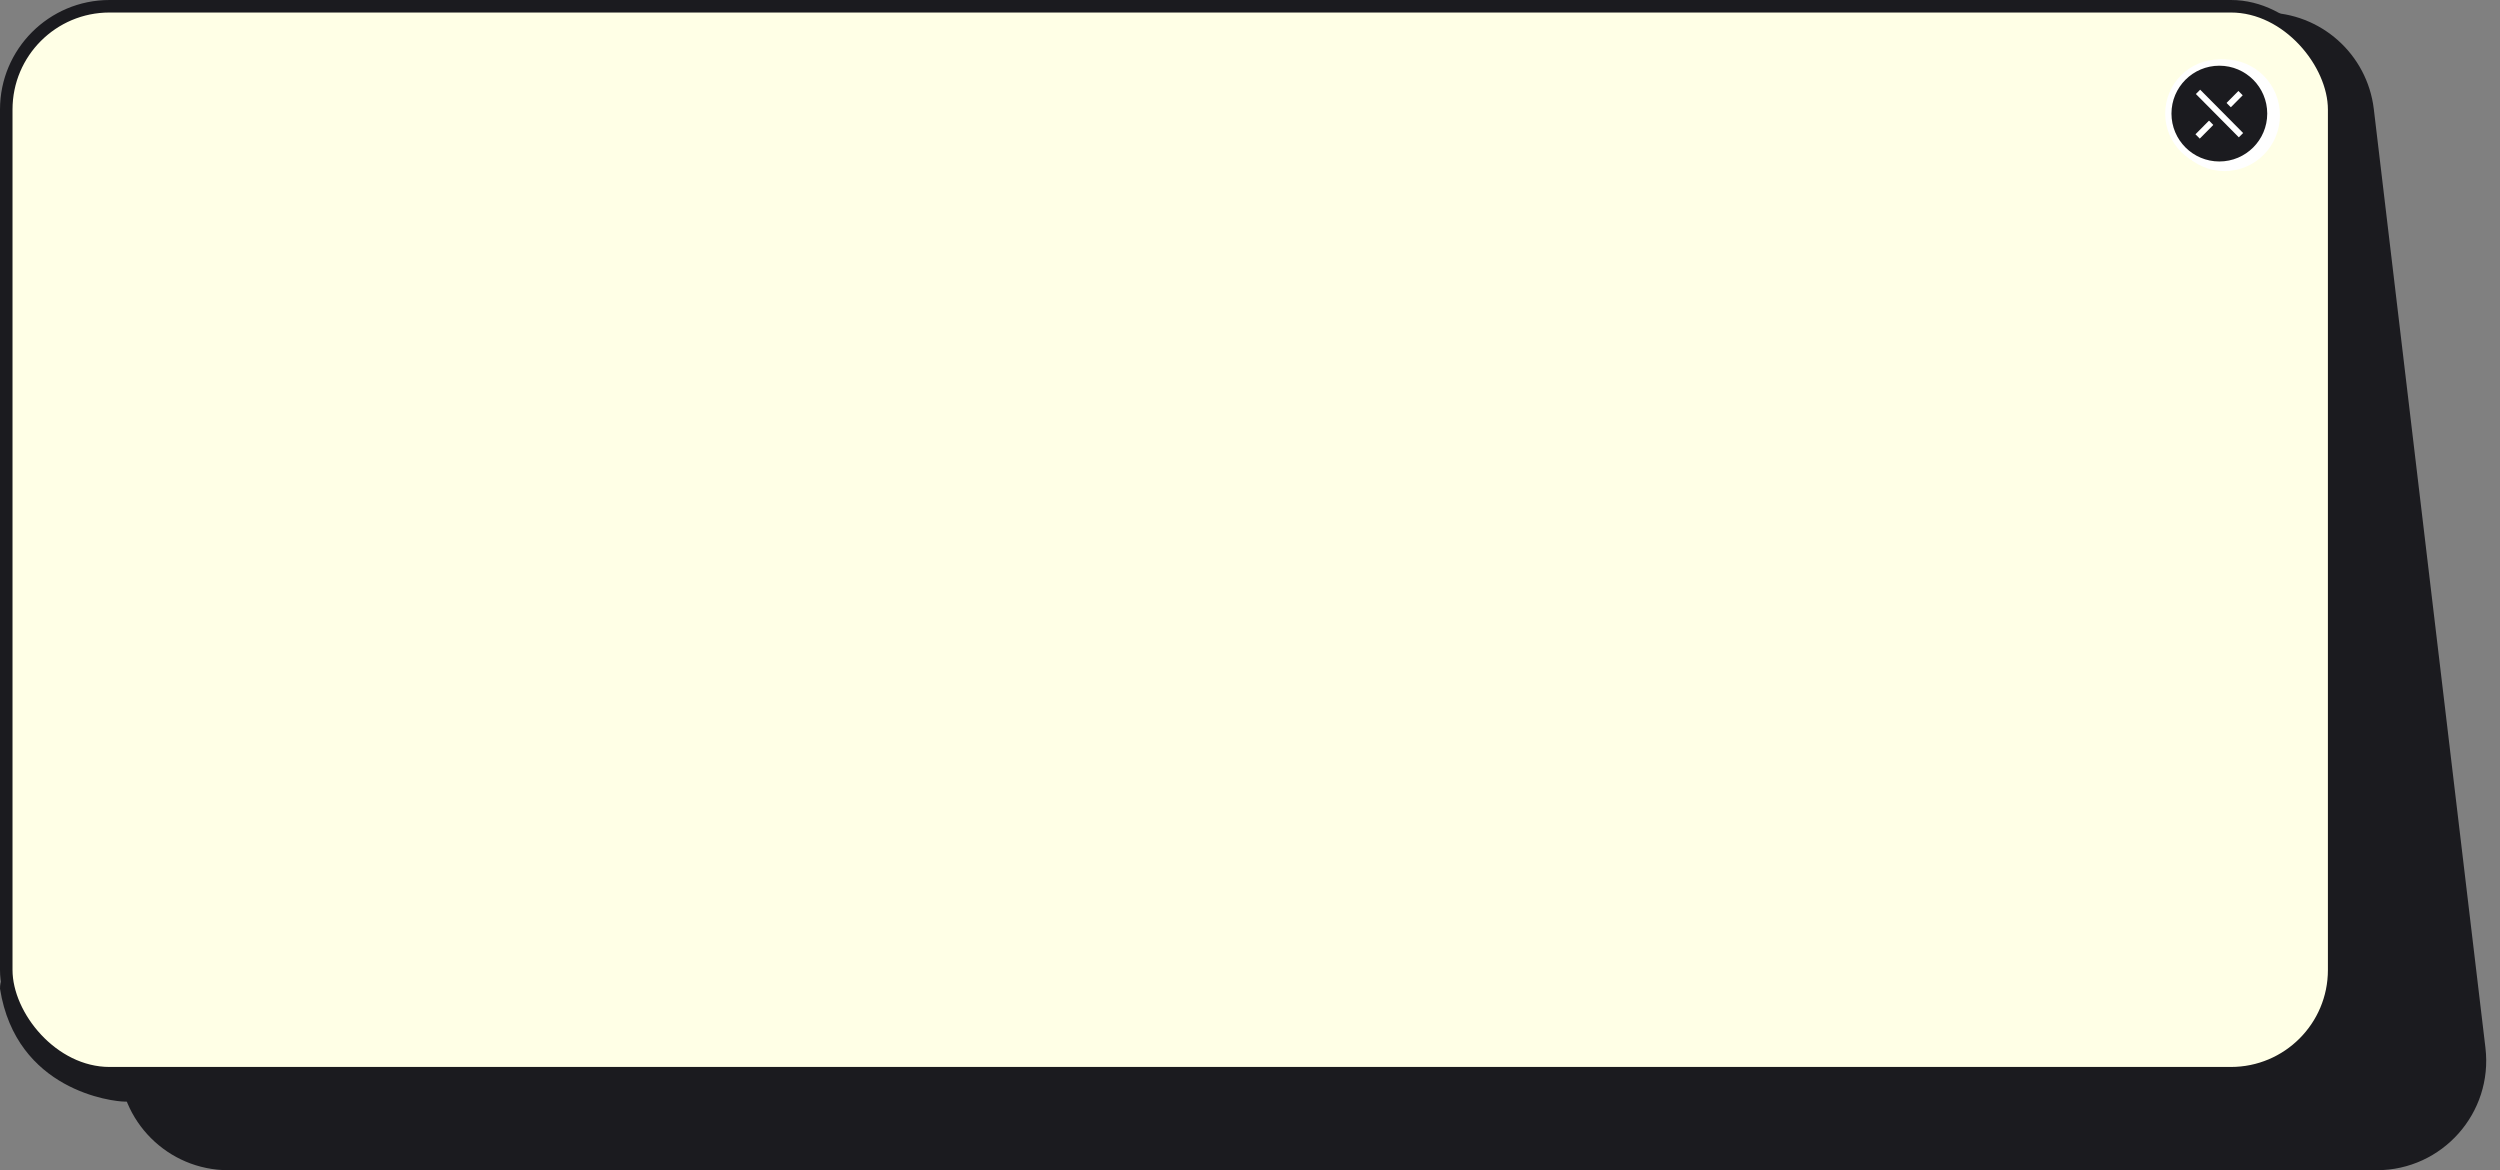 <svg width="799" height="374" viewBox="0 0 799 374" fill="none" xmlns="http://www.w3.org/2000/svg">
<rect x="0" y="0" width="799" height="374" fill="#808080" stroke="none"/>
<path d="M38 39C38 19.67 53.67 4 73 4H723.916C741.647 4 756.577 17.26 758.671 34.867L794.346 334.867C796.822 355.689 780.56 374 759.591 374H73C53.67 374 38 358.33 38 339V39Z" fill="#1B1B1F"/>
<path d="M34 60C34 40.67 49.67 25 69 25H720C739.33 25 755 40.67 755 60V317C755 336.33 739.33 352 720 352H69C49.67 352 34 336.33 34 317V60Z" fill="#1B1B1F"/>
<path d="M0 315.997C5.174 348.565 35.976 352.078 40 352.078H74.5C58.5 333.882 0 295.154 0 315.997Z" fill="#1B1B1F"/>
<rect x="2" y="2" width="744" height="341" rx="33" fill="#FFFFE6" stroke="#1B1B1F" stroke-width="4"/>
<ellipse cx="710.976" cy="36.84" rx="17.693" ry="17.84" fill="white"/>
<circle cx="709.304" cy="36.304" r="16.304" fill="#1B1B1F" stroke="white" stroke-width="2"/>
<rect width="1.95" height="19.502" transform="matrix(0.704 0.71 -0.704 0.71 715.396 29.07)" fill="white"/>
<rect x="-2.113" width="4.95" height="22.502" transform="matrix(0.704 -0.71 0.704 0.71 701.178 28.547)" fill="white" stroke="#1B1B1F" stroke-width="3"/>
</svg>
